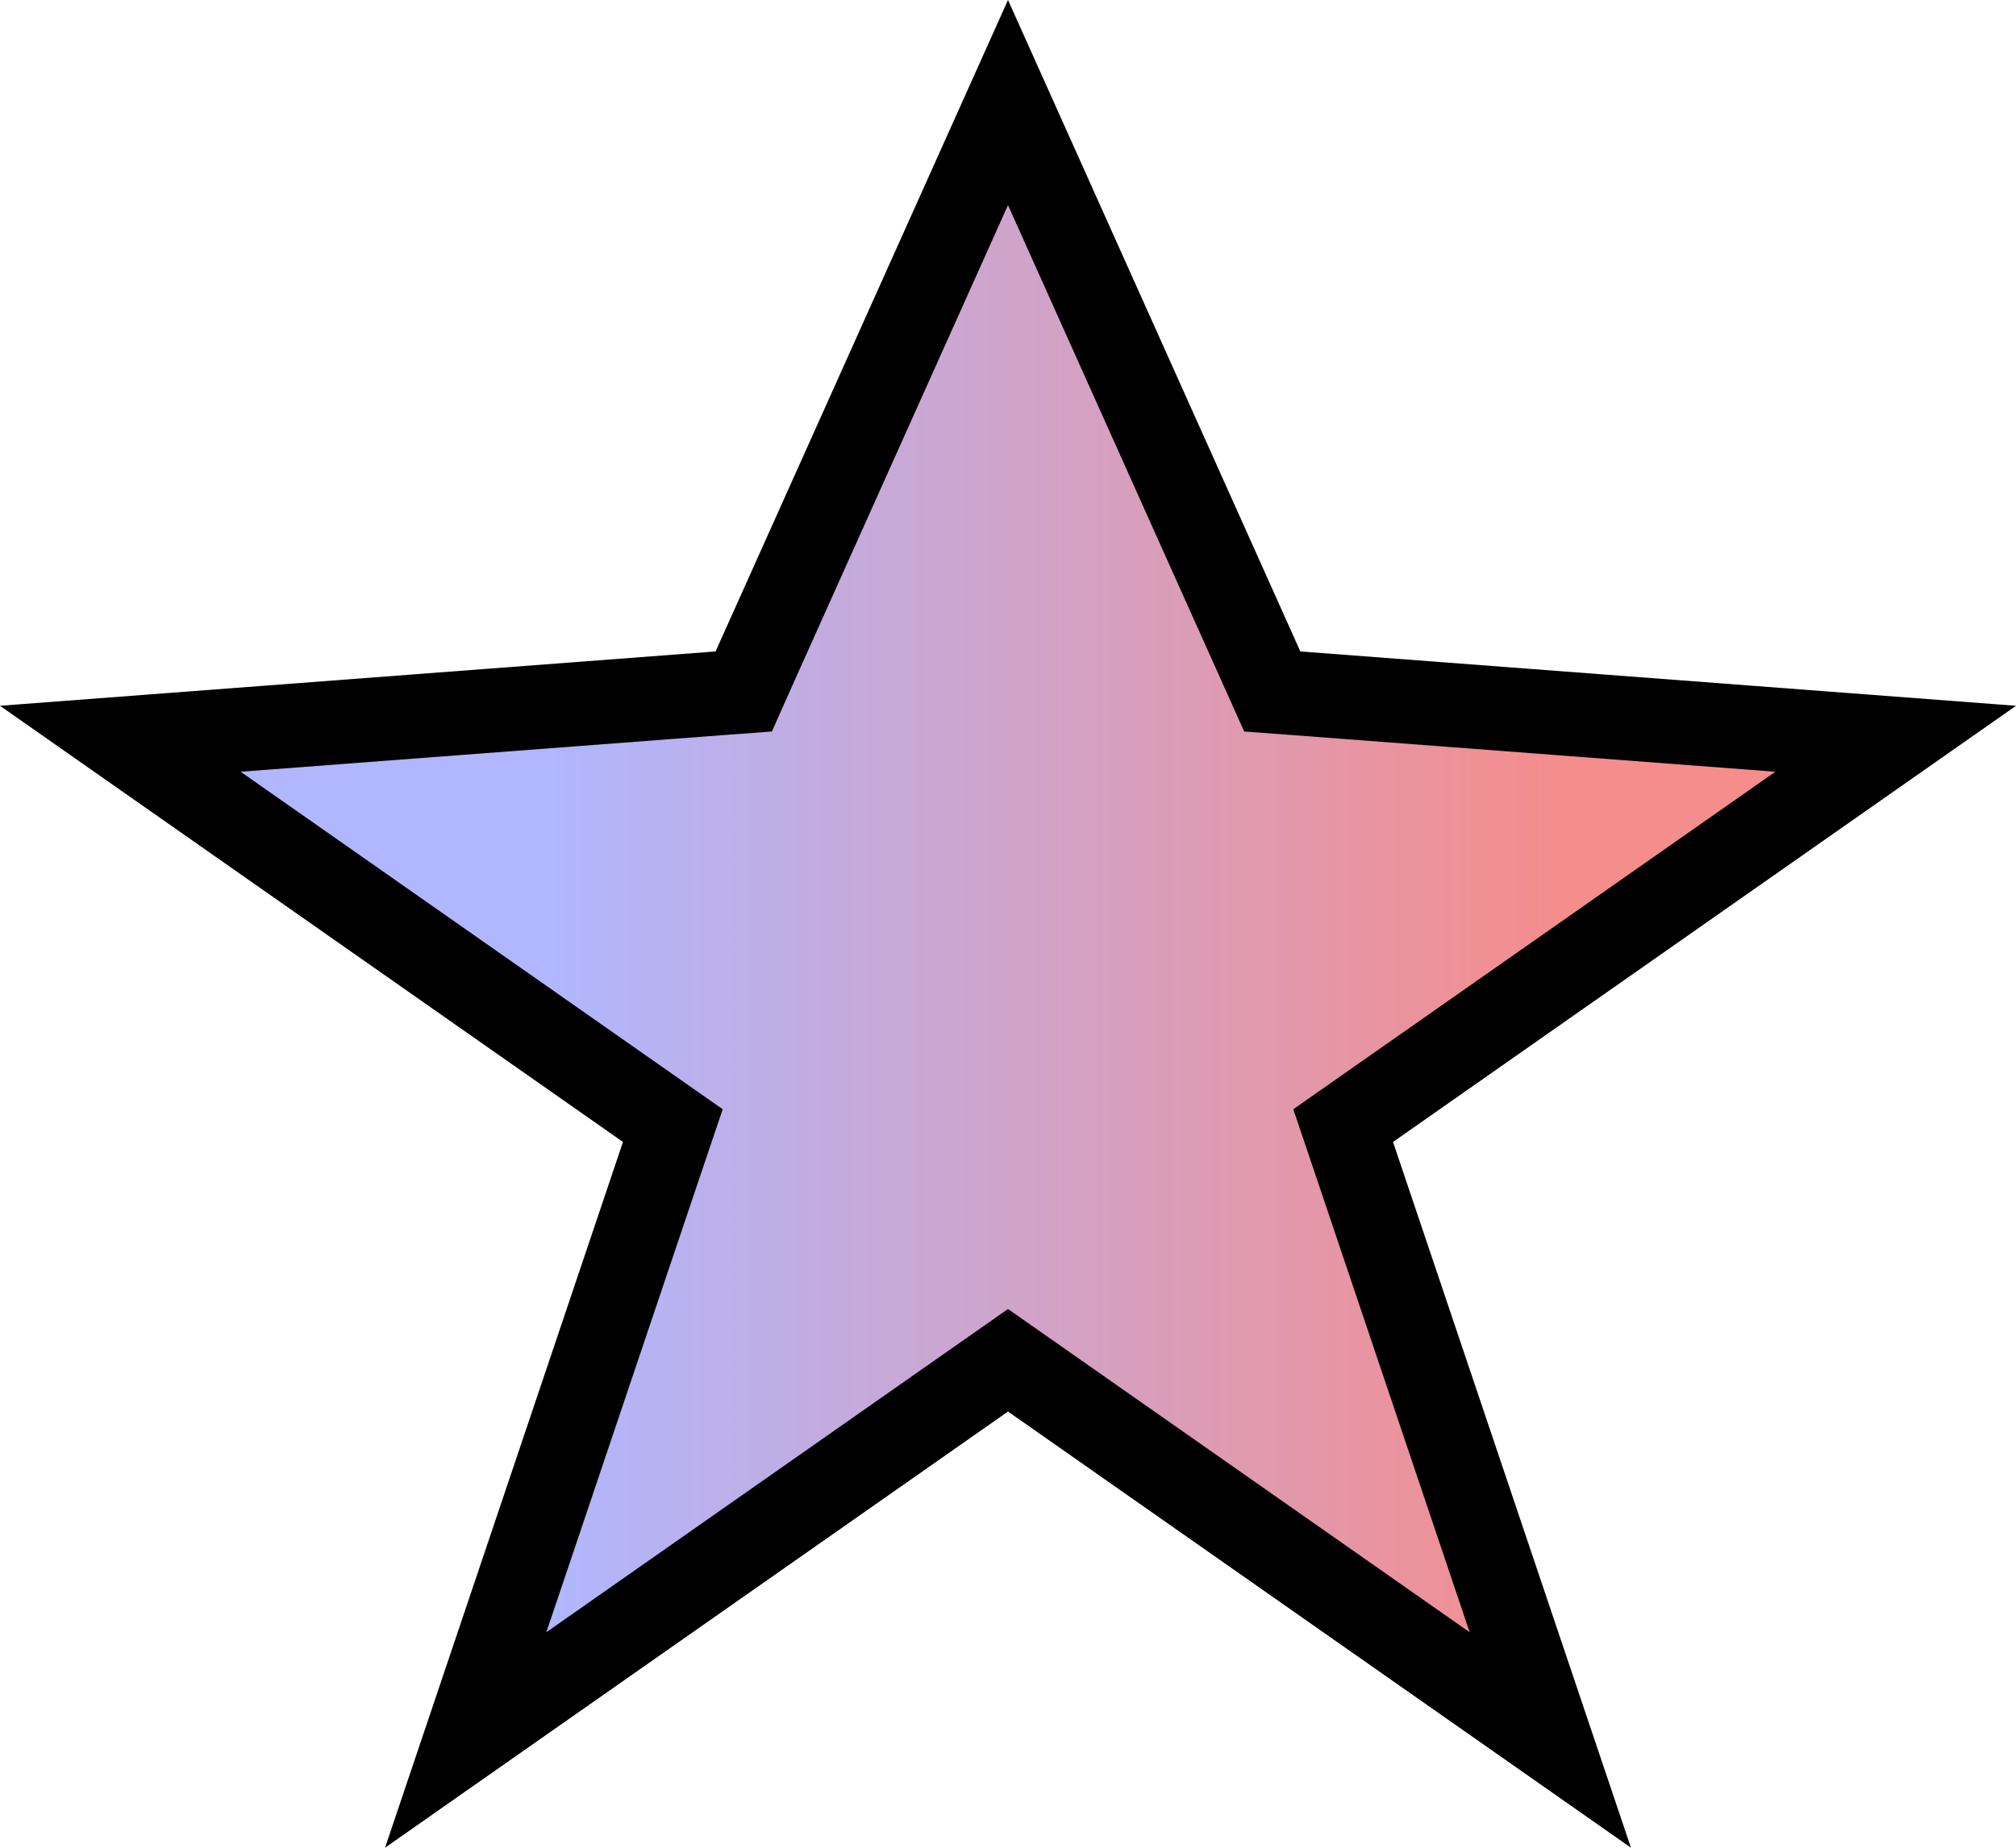 <svg width="24" height="22" viewBox="0 0 24 22" fill="none" xmlns="http://www.w3.org/2000/svg">
    <path
        d="M12 1.221L15.024 7.961L15.146 8.233L15.443 8.255L22.568 8.796L16.297 13.187L15.99 13.402L16.11 13.757L18.456 20.717L12.287 16.397L12 16.196L11.713 16.397L5.544 20.717L7.89 13.757L8.01 13.402L7.703 13.187L1.432 8.796L8.557 8.255L8.854 8.233L8.975 7.961L12 1.221Z"
        fill="url(#paint0_linear_31_5)" stroke="black" />
    <defs>
        <linearGradient id="paint0_linear_31_5" x1="18.5" y1="13.03" x2="6.5" y2="13.03"
            gradientUnits="userSpaceOnUse">
            <stop stop-color="#EB1C1C" stop-opacity="0.5" />
            <stop offset="1" stop-color="#6170FF" stop-opacity="0.5" />
        </linearGradient>
    </defs>
</svg>
